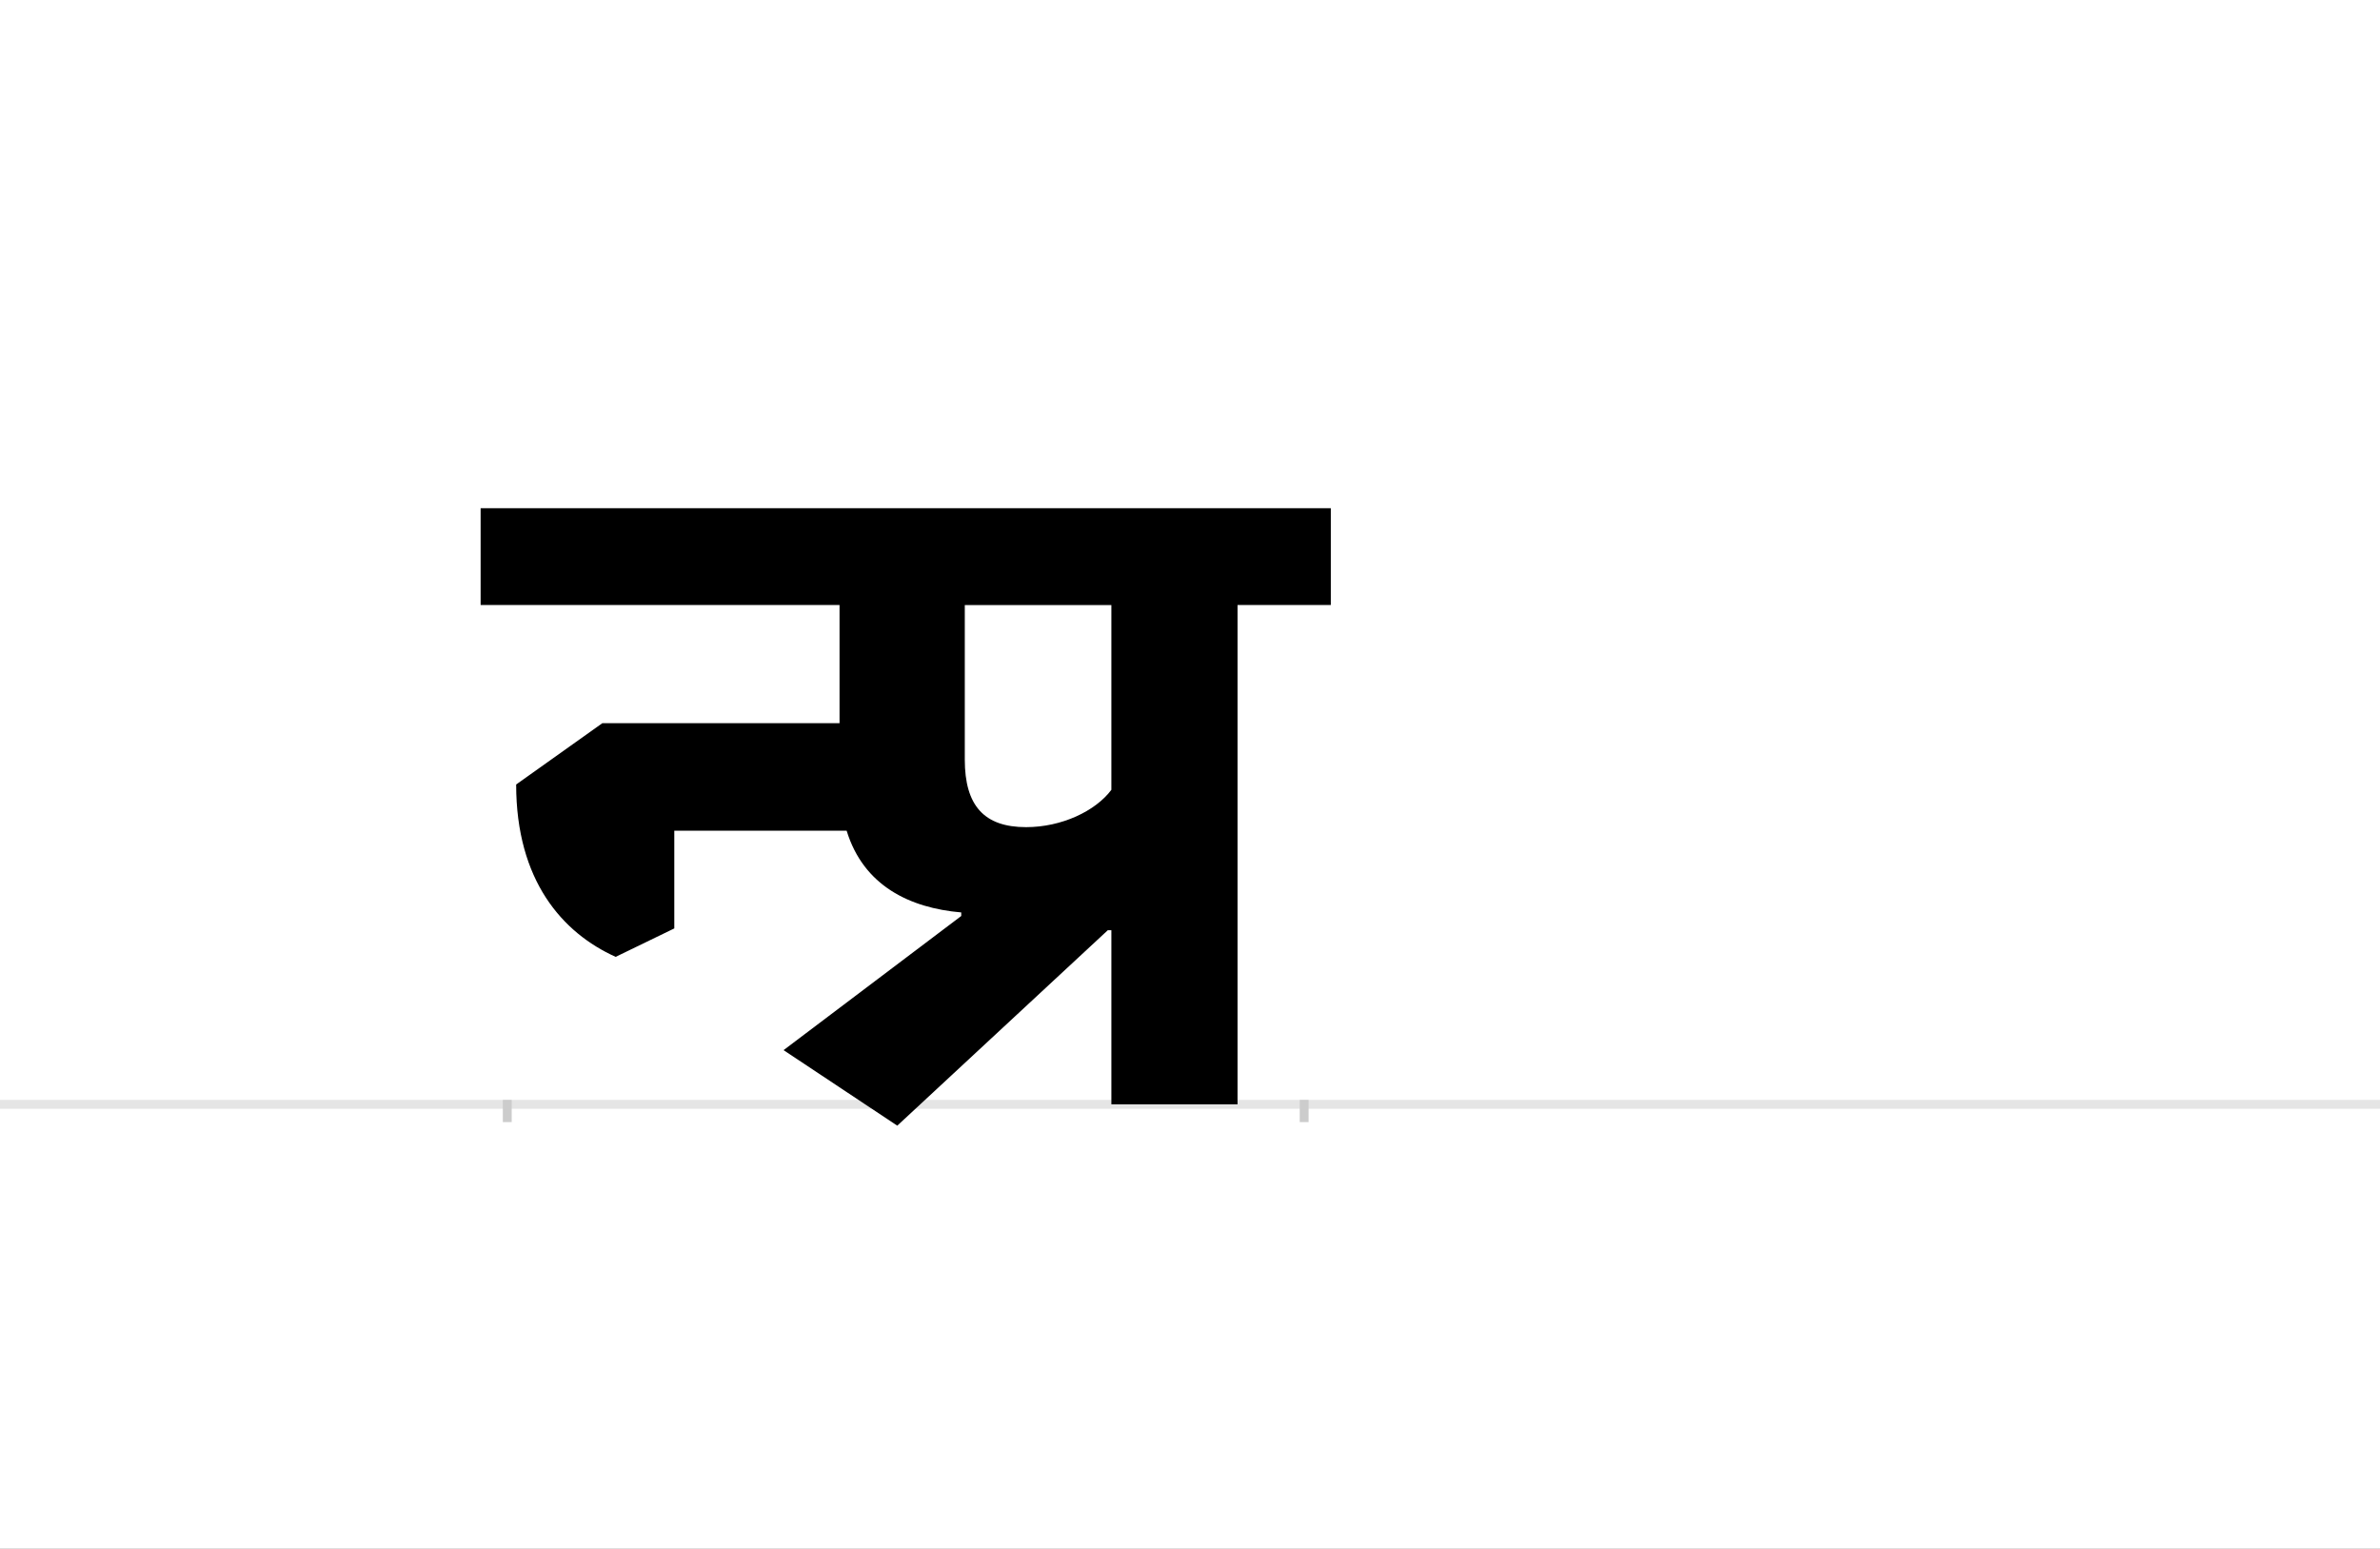 <?xml version="1.0" encoding="UTF-8"?>
<svg height="1743" version="1.1" width="2679" xmlns="http://www.w3.org/2000/svg" xmlns:xlink="http://www.w3.org/1999/xlink">
 <rect width="100%" height="100%" fill="#808080" stroke="none"/>
 <path d="M0,0 l2679,0 l0,1743 l-2679,0 Z M0,0" fill="rgb(255,255,255)" transform="matrix(1,0,0,-1,0,1743)"/>
 <path d="M0,0 l2679,0" fill="none" stroke="rgb(229,229,229)" stroke-width="10" transform="matrix(1,0,0,-1,0,1243)"/>
 <path d="M0,5 l0,-25" fill="none" stroke="rgb(204,204,204)" stroke-width="10" transform="matrix(1,0,0,-1,571,1243)"/>
 <path d="M0,5 l0,-25" fill="none" stroke="rgb(204,204,204)" stroke-width="10" transform="matrix(1,0,0,-1,1468,1243)"/>
 <path d="M511,212 l-200,-151 l128,-85 l237,220 l4,0 l0,-196 l142,0 l0,562 l105,0 l0,109 l-957,0 l0,-109 l404,0 l0,-133 l-267,0 l-97,-69 c0,-108,52,-167,112,-194 l66,32 l0,110 l194,0 c19,-62,71,-87,129,-92 Z M680,354 c-18,-24,-56,-42,-96,-42 c-47,0,-69,24,-69,76 l0,174 l165,0 Z M680,354" fill="rgb(0,0,0)" transform="matrix(1,0,0,-1,571,1243)"/>
</svg>